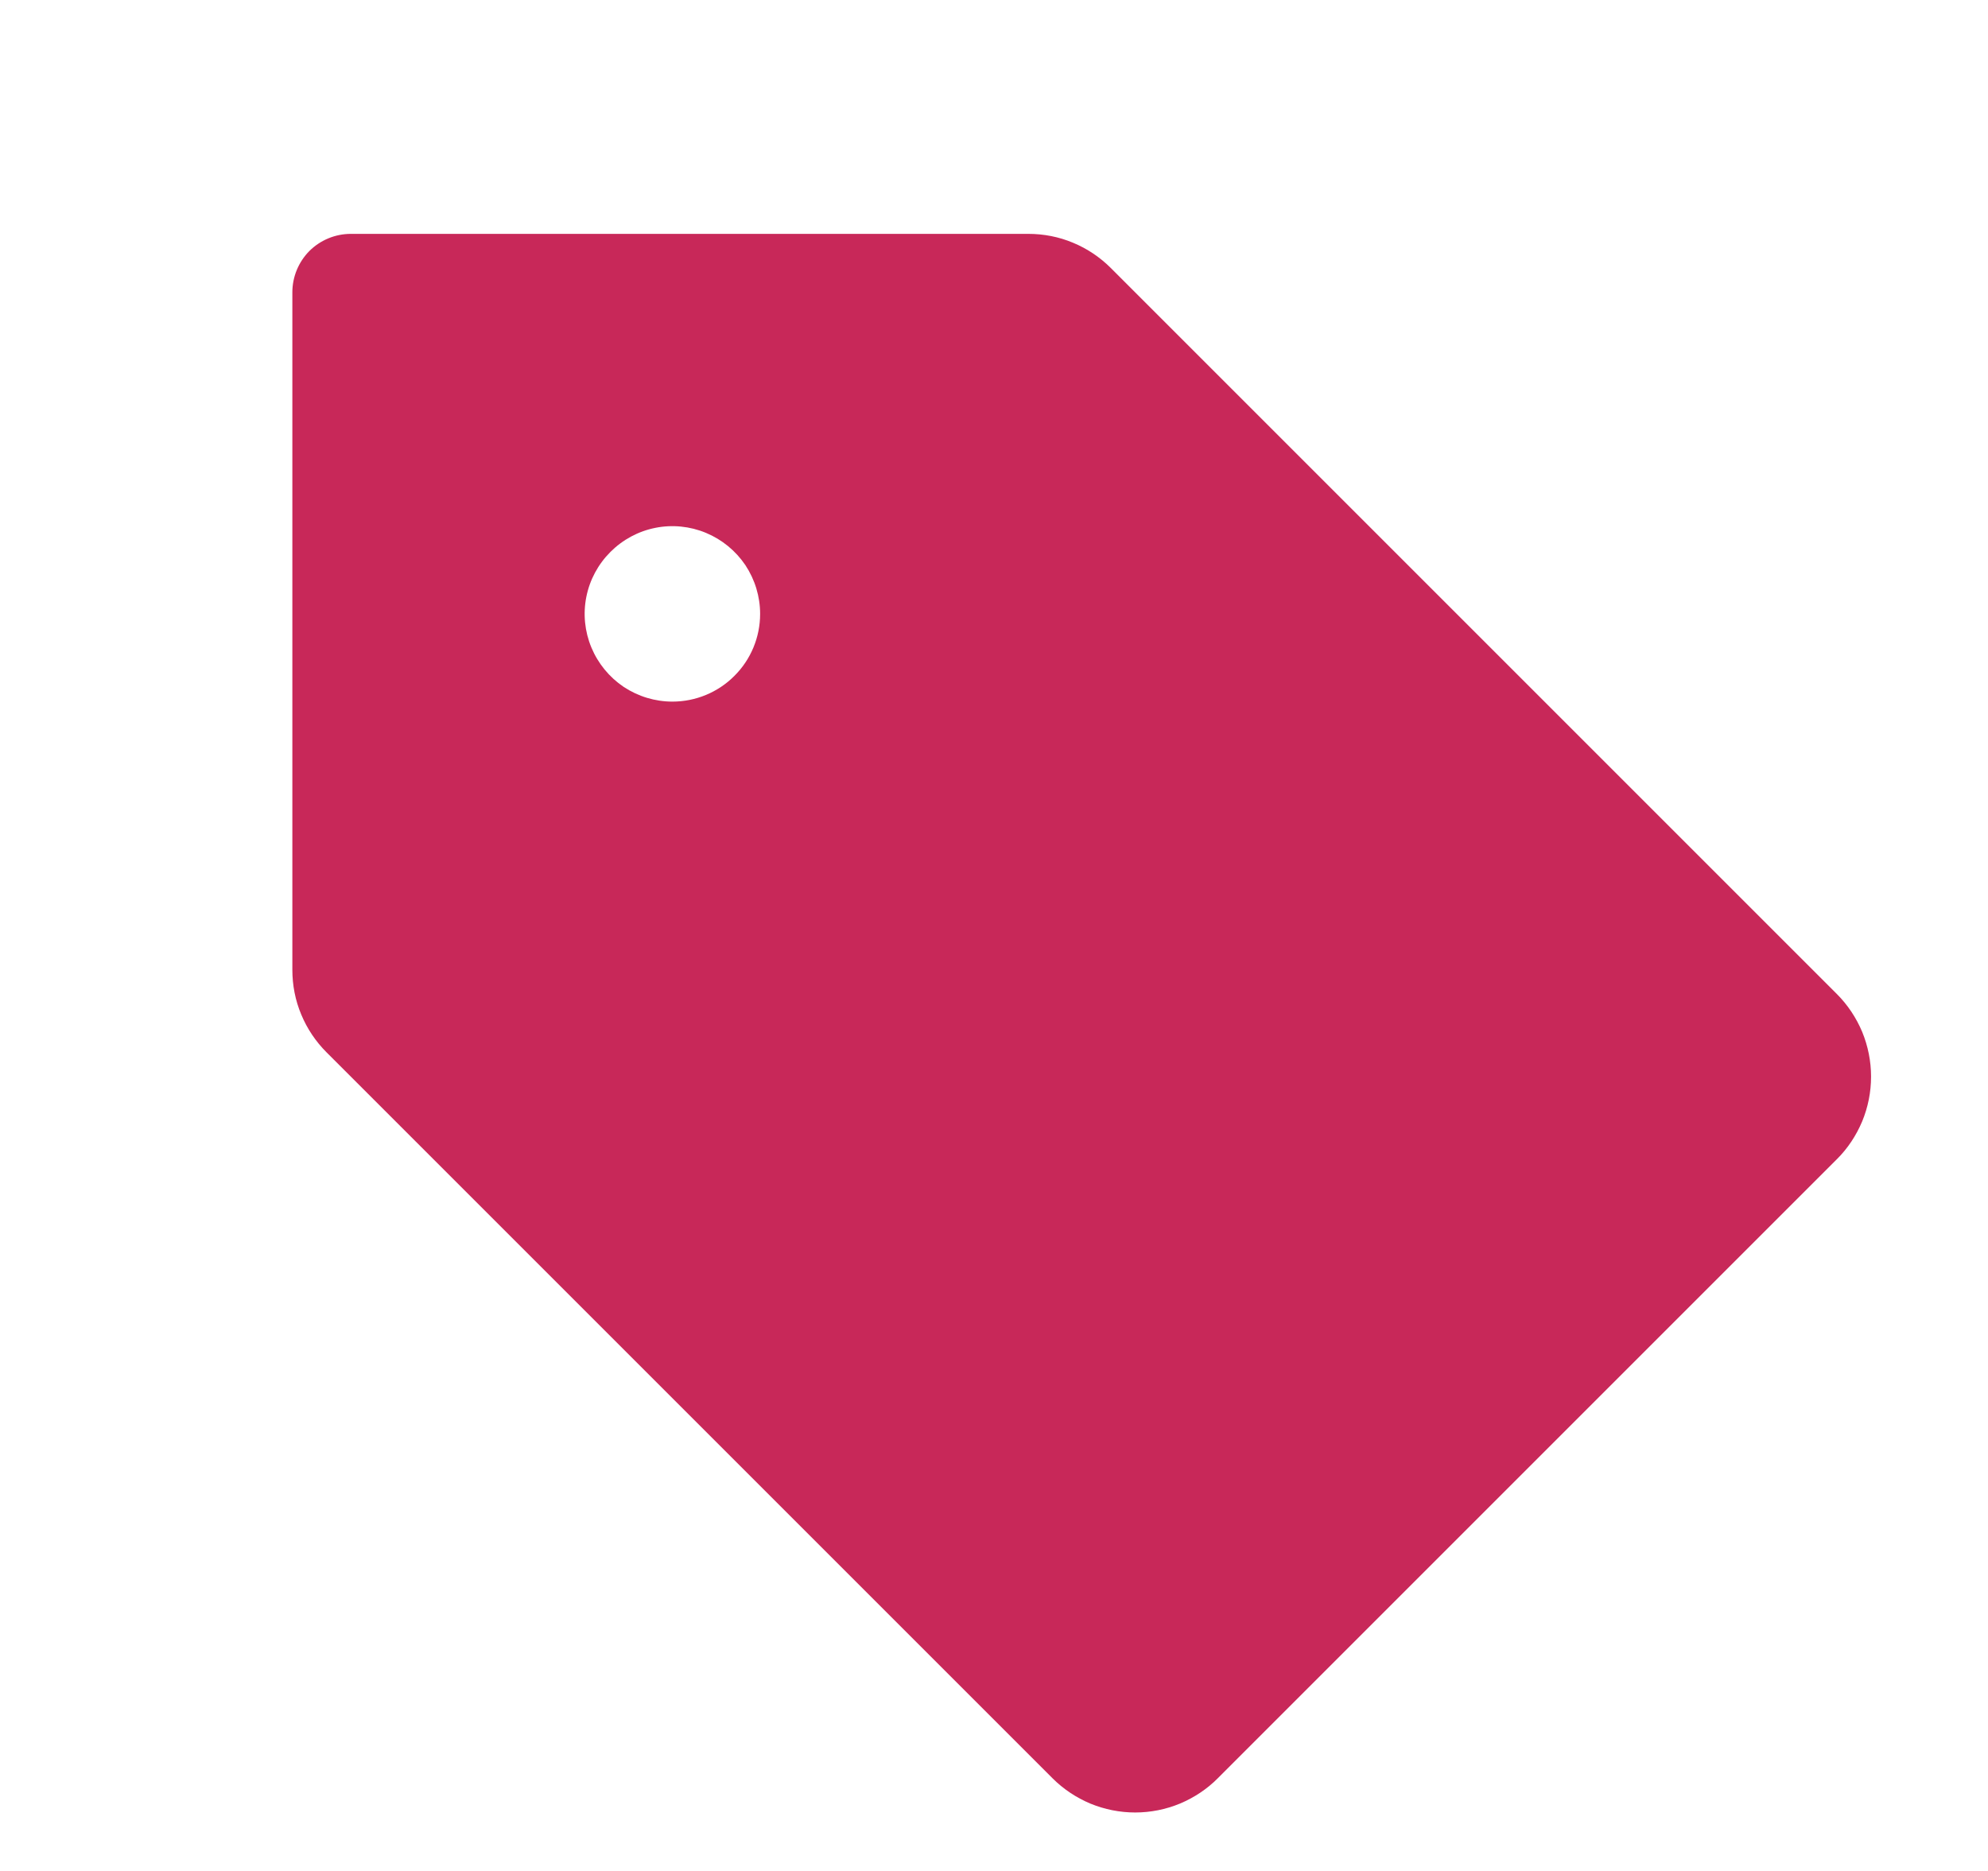 <svg width="17" height="16" viewBox="0 0 17 16" fill="none" xmlns="http://www.w3.org/2000/svg">
<path d="M15.707 8.5L9.5 2.293C9.407 2.2 9.297 2.126 9.176 2.076C9.055 2.025 8.925 2 8.793 2H3C2.867 2 2.74 2.053 2.646 2.146C2.553 2.24 2.5 2.367 2.5 2.5V8.293C2.5 8.425 2.525 8.555 2.576 8.676C2.626 8.797 2.7 8.907 2.793 9L9 15.207C9.093 15.3 9.203 15.373 9.324 15.424C9.446 15.474 9.576 15.5 9.707 15.5C9.839 15.5 9.969 15.474 10.09 15.424C10.211 15.373 10.322 15.3 10.414 15.207L15.707 9.914C15.8 9.822 15.873 9.711 15.924 9.59C15.974 9.469 16 9.339 16 9.207C16 9.076 15.974 8.946 15.924 8.824C15.873 8.703 15.8 8.593 15.707 8.5ZM5.75 6C5.602 6 5.457 5.956 5.333 5.874C5.21 5.791 5.114 5.674 5.057 5.537C5 5.4 4.985 5.249 5.014 5.104C5.043 4.958 5.115 4.825 5.22 4.72C5.325 4.615 5.458 4.543 5.604 4.514C5.749 4.485 5.9 4.5 6.037 4.557C6.174 4.614 6.291 4.71 6.374 4.833C6.456 4.957 6.5 5.102 6.5 5.25C6.5 5.449 6.421 5.64 6.28 5.78C6.14 5.921 5.949 6 5.75 6Z" fill="#C82859"/>
</svg>
